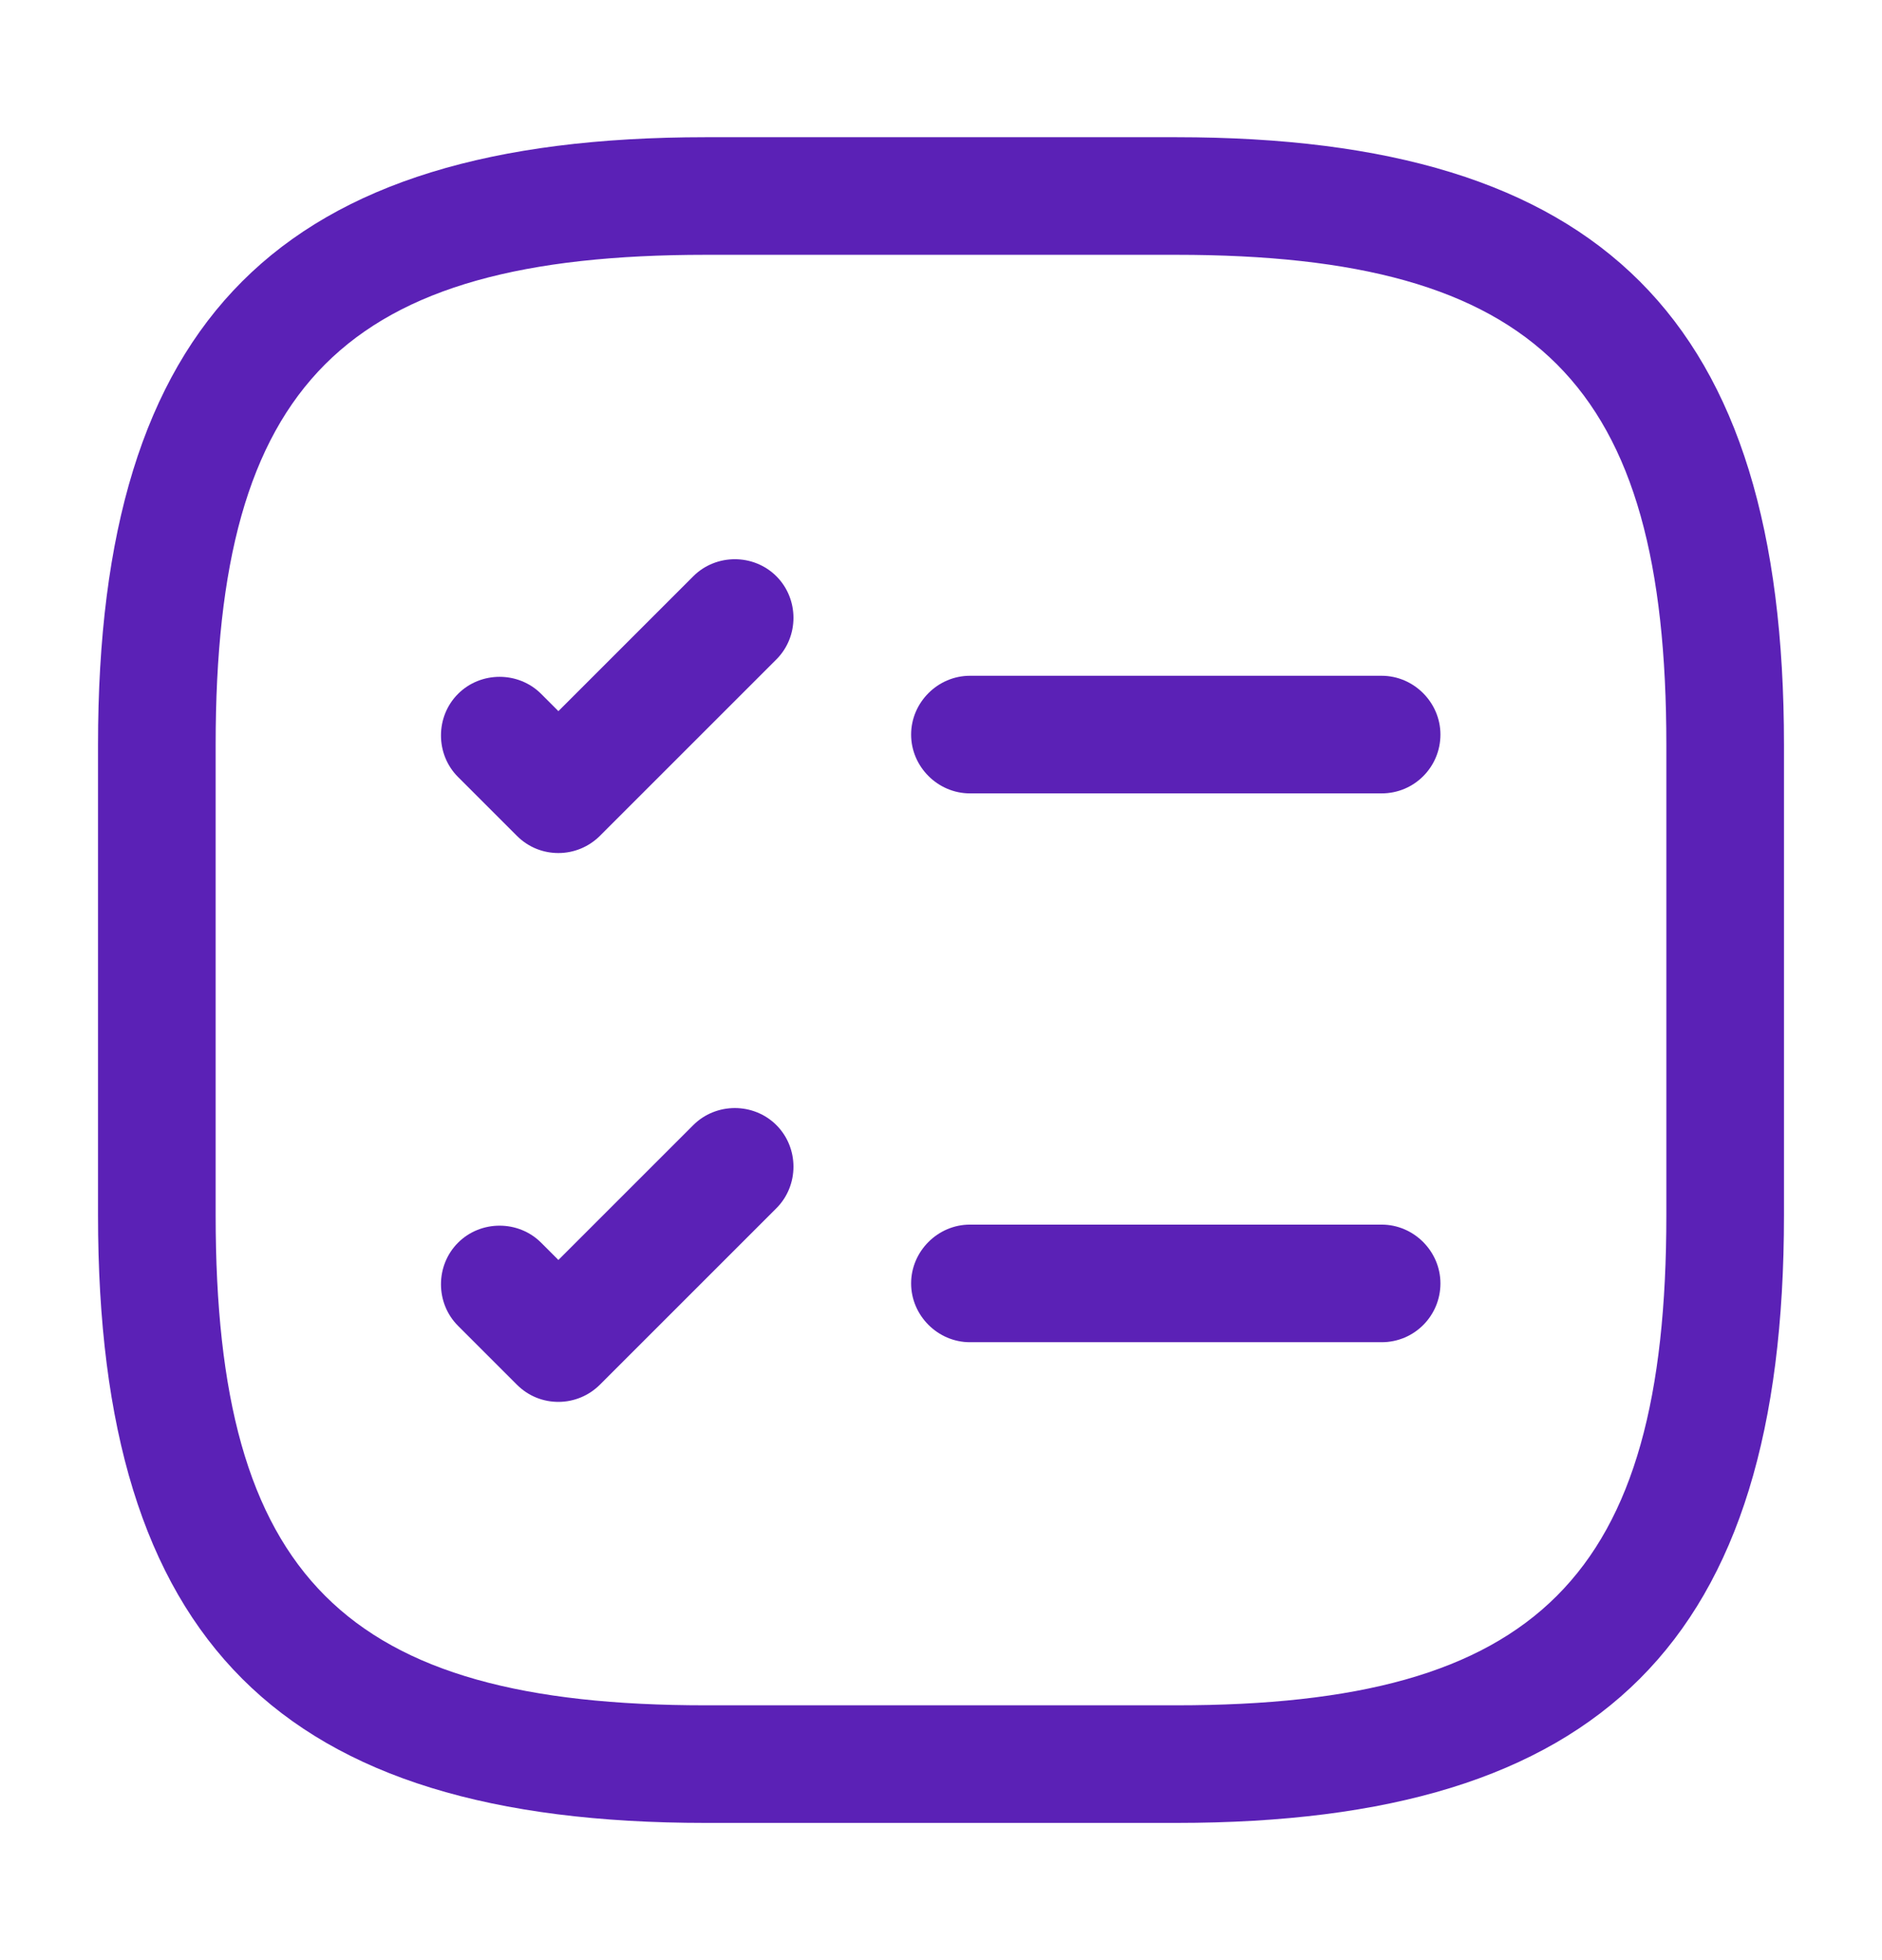 <svg width="24" height="25" viewBox="0 0 24 25" fill="none" xmlns="http://www.w3.org/2000/svg">
<path d="M17.619 10.119H12.369C11.959 10.119 11.619 9.779 11.619 9.369C11.619 8.959 11.959 8.619 12.369 8.619H17.619C18.029 8.619 18.369 8.959 18.369 9.369C18.369 9.779 18.039 10.119 17.619 10.119Z" fill="#5B21B6"/>
<path d="M7.121 10.88C6.931 10.88 6.741 10.81 6.591 10.66L5.841 9.91C5.551 9.62 5.551 9.14 5.841 8.85C6.131 8.56 6.611 8.56 6.901 8.85L7.121 9.07L8.841 7.35C9.131 7.06 9.611 7.06 9.901 7.35C10.191 7.64 10.191 8.12 9.901 8.41L7.651 10.66C7.511 10.8 7.321 10.88 7.121 10.88Z" fill="#5B21B6"/>
<path d="M17.619 17.119H12.369C11.959 17.119 11.619 16.779 11.619 16.369C11.619 15.959 11.959 15.619 12.369 15.619H17.619C18.029 15.619 18.369 15.959 18.369 16.369C18.369 16.779 18.039 17.119 17.619 17.119Z" fill="#5B21B6"/>
<path d="M7.121 17.88C6.931 17.88 6.741 17.81 6.591 17.66L5.841 16.91C5.551 16.62 5.551 16.14 5.841 15.85C6.131 15.56 6.611 15.56 6.901 15.85L7.121 16.07L8.841 14.35C9.131 14.06 9.611 14.06 9.901 14.35C10.191 14.64 10.191 15.12 9.901 15.41L7.651 17.66C7.511 17.8 7.321 17.88 7.121 17.88Z" fill="#5B21B6"/>
<path d="M15 23.25H9C3.57 23.25 1.25 20.93 1.25 15.5V9.5C1.25 4.07 3.57 1.75 9 1.75H15C20.43 1.75 22.75 4.07 22.75 9.5V15.5C22.75 20.93 20.43 23.25 15 23.25ZM9 3.25C4.39 3.25 2.75 4.89 2.75 9.5V15.5C2.75 20.11 4.39 21.75 9 21.75H15C19.61 21.75 21.25 20.11 21.25 15.5V9.5C21.25 4.89 19.61 3.25 15 3.25H9Z" fill="#5B21B6"/>
</svg>
